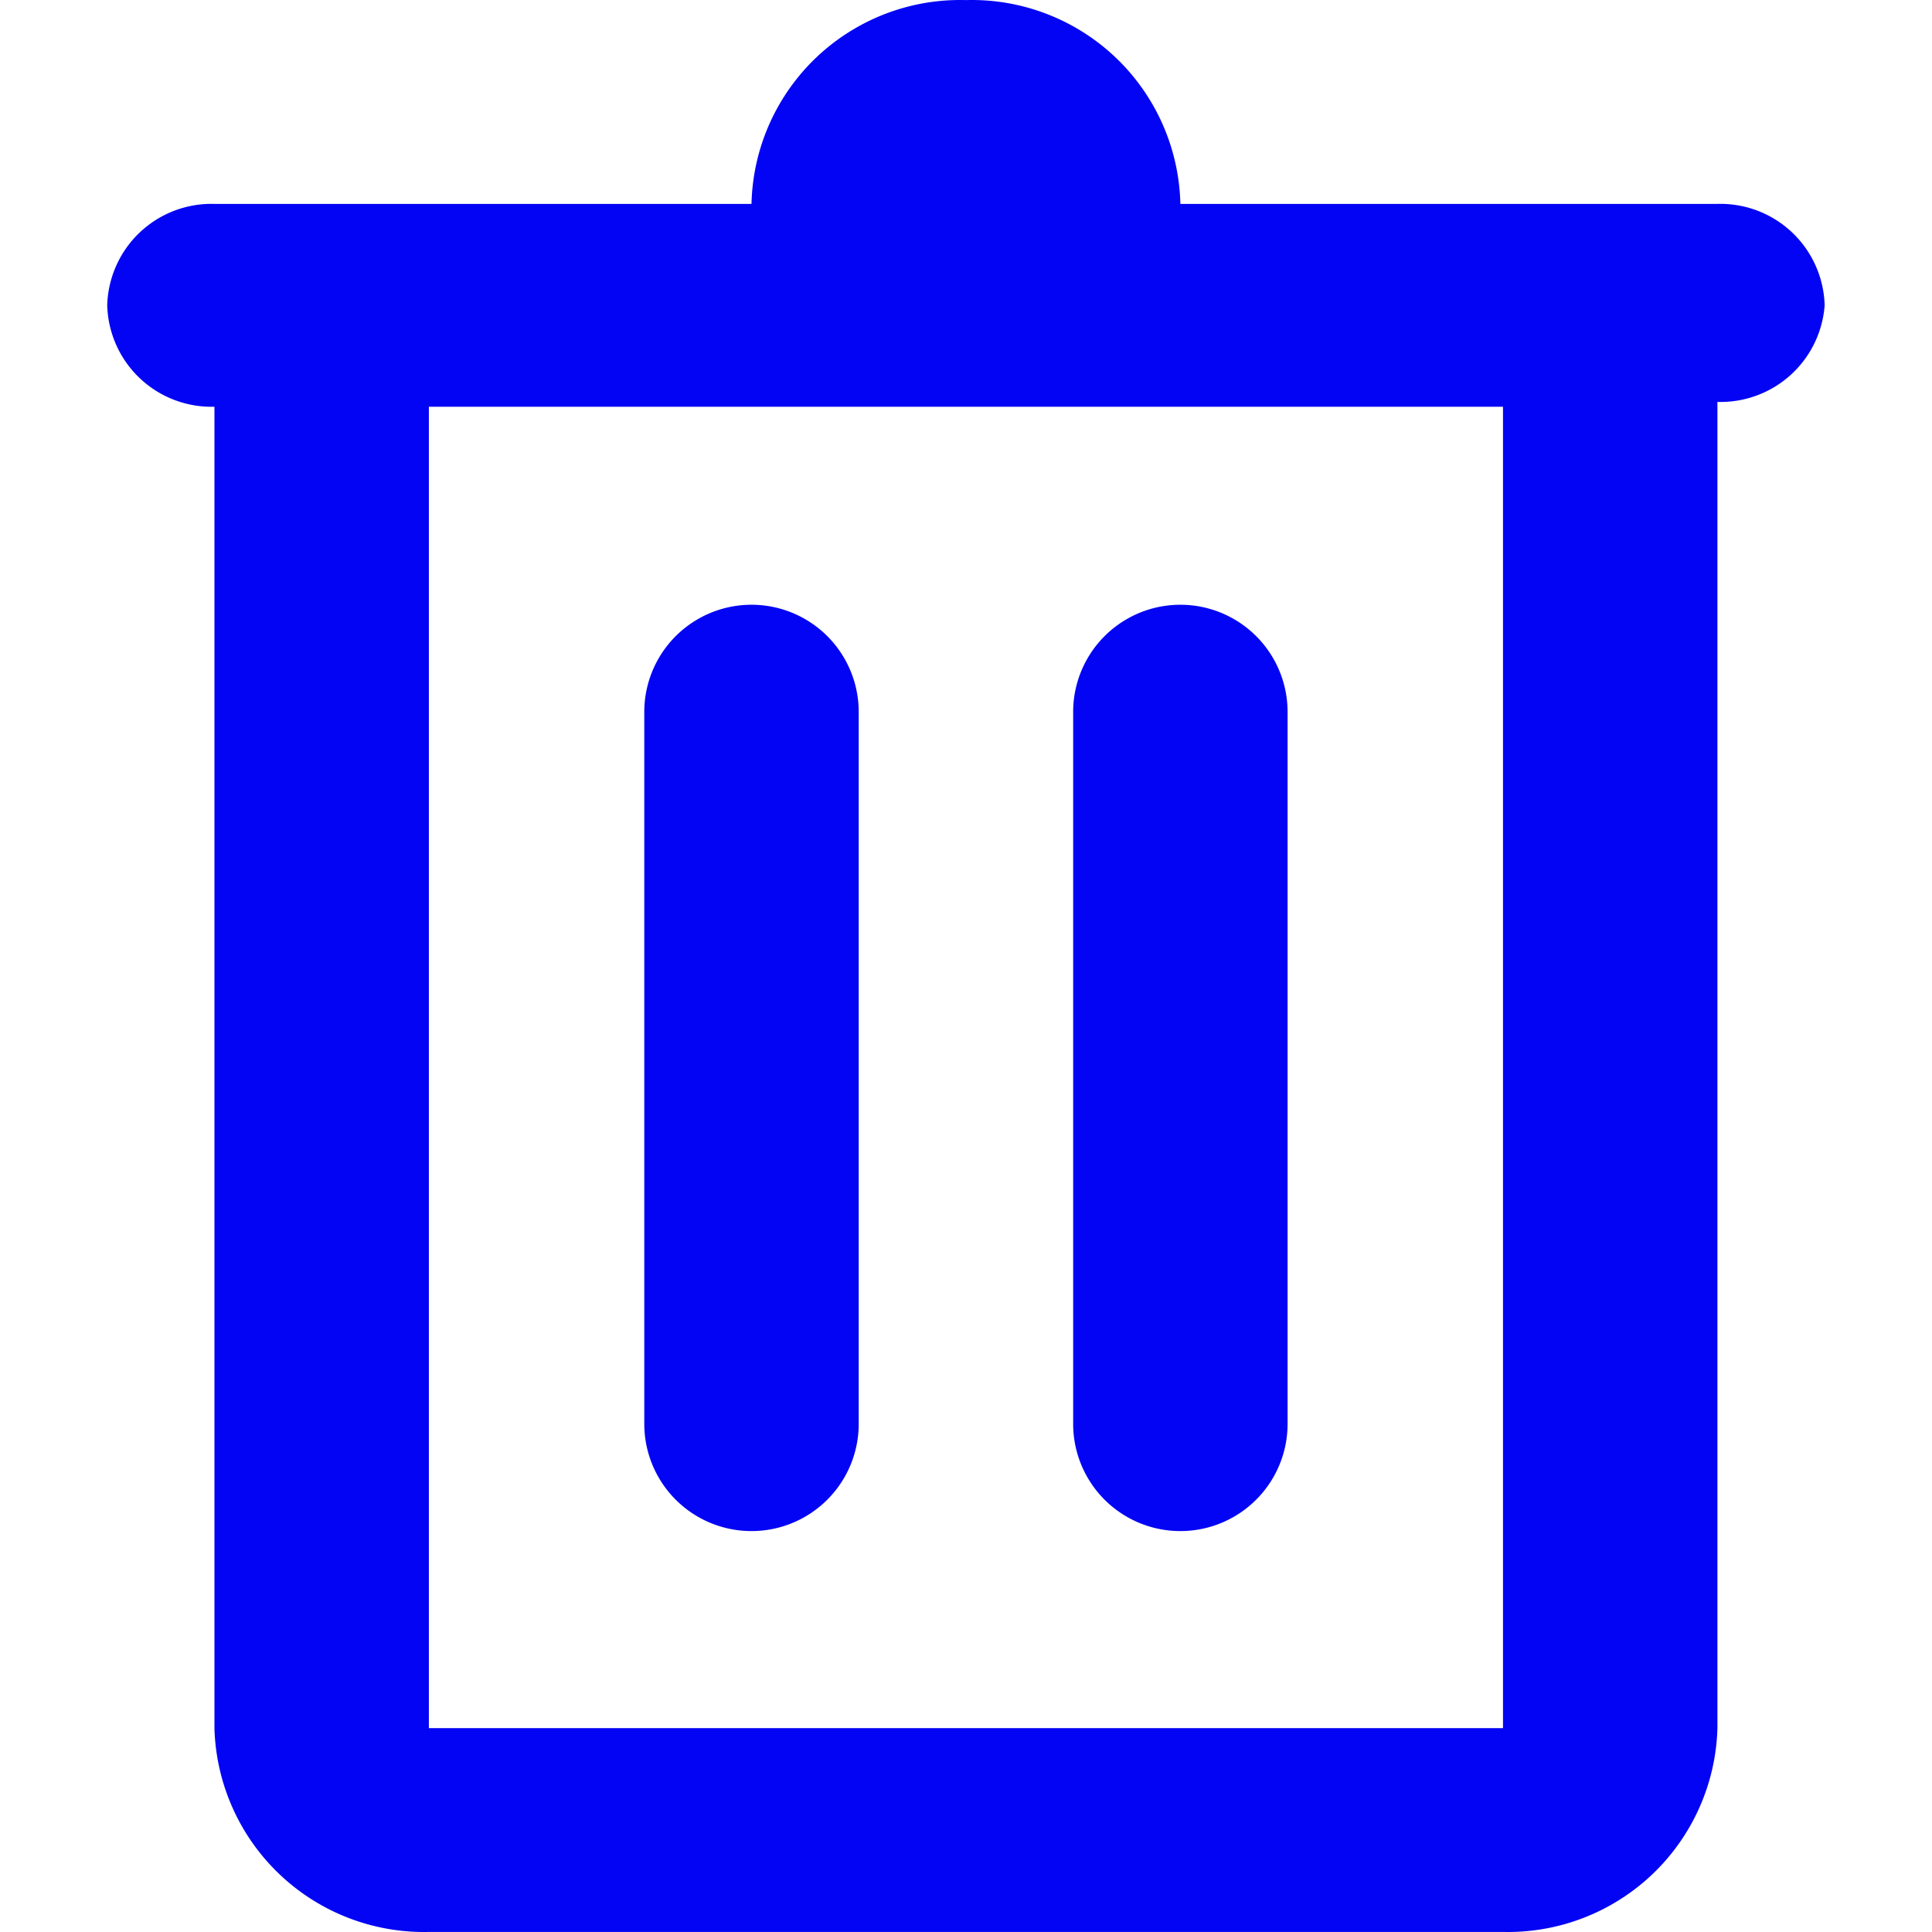 <?xml version="1.0" standalone="no"?><!DOCTYPE svg PUBLIC "-//W3C//DTD SVG 1.1//EN" "http://www.w3.org/Graphics/SVG/1.1/DTD/svg11.dtd"><svg t="1589607169274" class="icon" viewBox="0 0 1024 1024" version="1.1" xmlns="http://www.w3.org/2000/svg" p-id="2778" xmlns:xlink="http://www.w3.org/1999/xlink" width="32" height="32"><defs><style type="text/css"></style></defs><path d="M341.483 377.36a56.828 56.828 0 0 1 113.656 0v377.316a56.828 56.828 0 0 1-113.656 0z m227.311 0a56.828 56.828 0 0 1 113.656 0v377.316a56.828 56.828 0 0 1-113.656 0z m341.479 538.585A111.096 111.096 0 0 1 796.618 1023.969H227.316a111.096 111.096 0 0 1-113.656-108.024V215.58A55.292 55.292 0 0 1 56.832 161.824a55.292 55.292 0 0 1 56.828-53.756h284.651A110.584 110.584 0 0 1 511.967 0.044a110.584 110.584 0 0 1 113.656 108.024h284.651a55.292 55.292 0 0 1 56.828 53.756 55.292 55.292 0 0 1-56.828 51.196z m-682.958 0h569.302V215.58H227.316z" p-id="2779" fill="#0404F4"></path></svg>